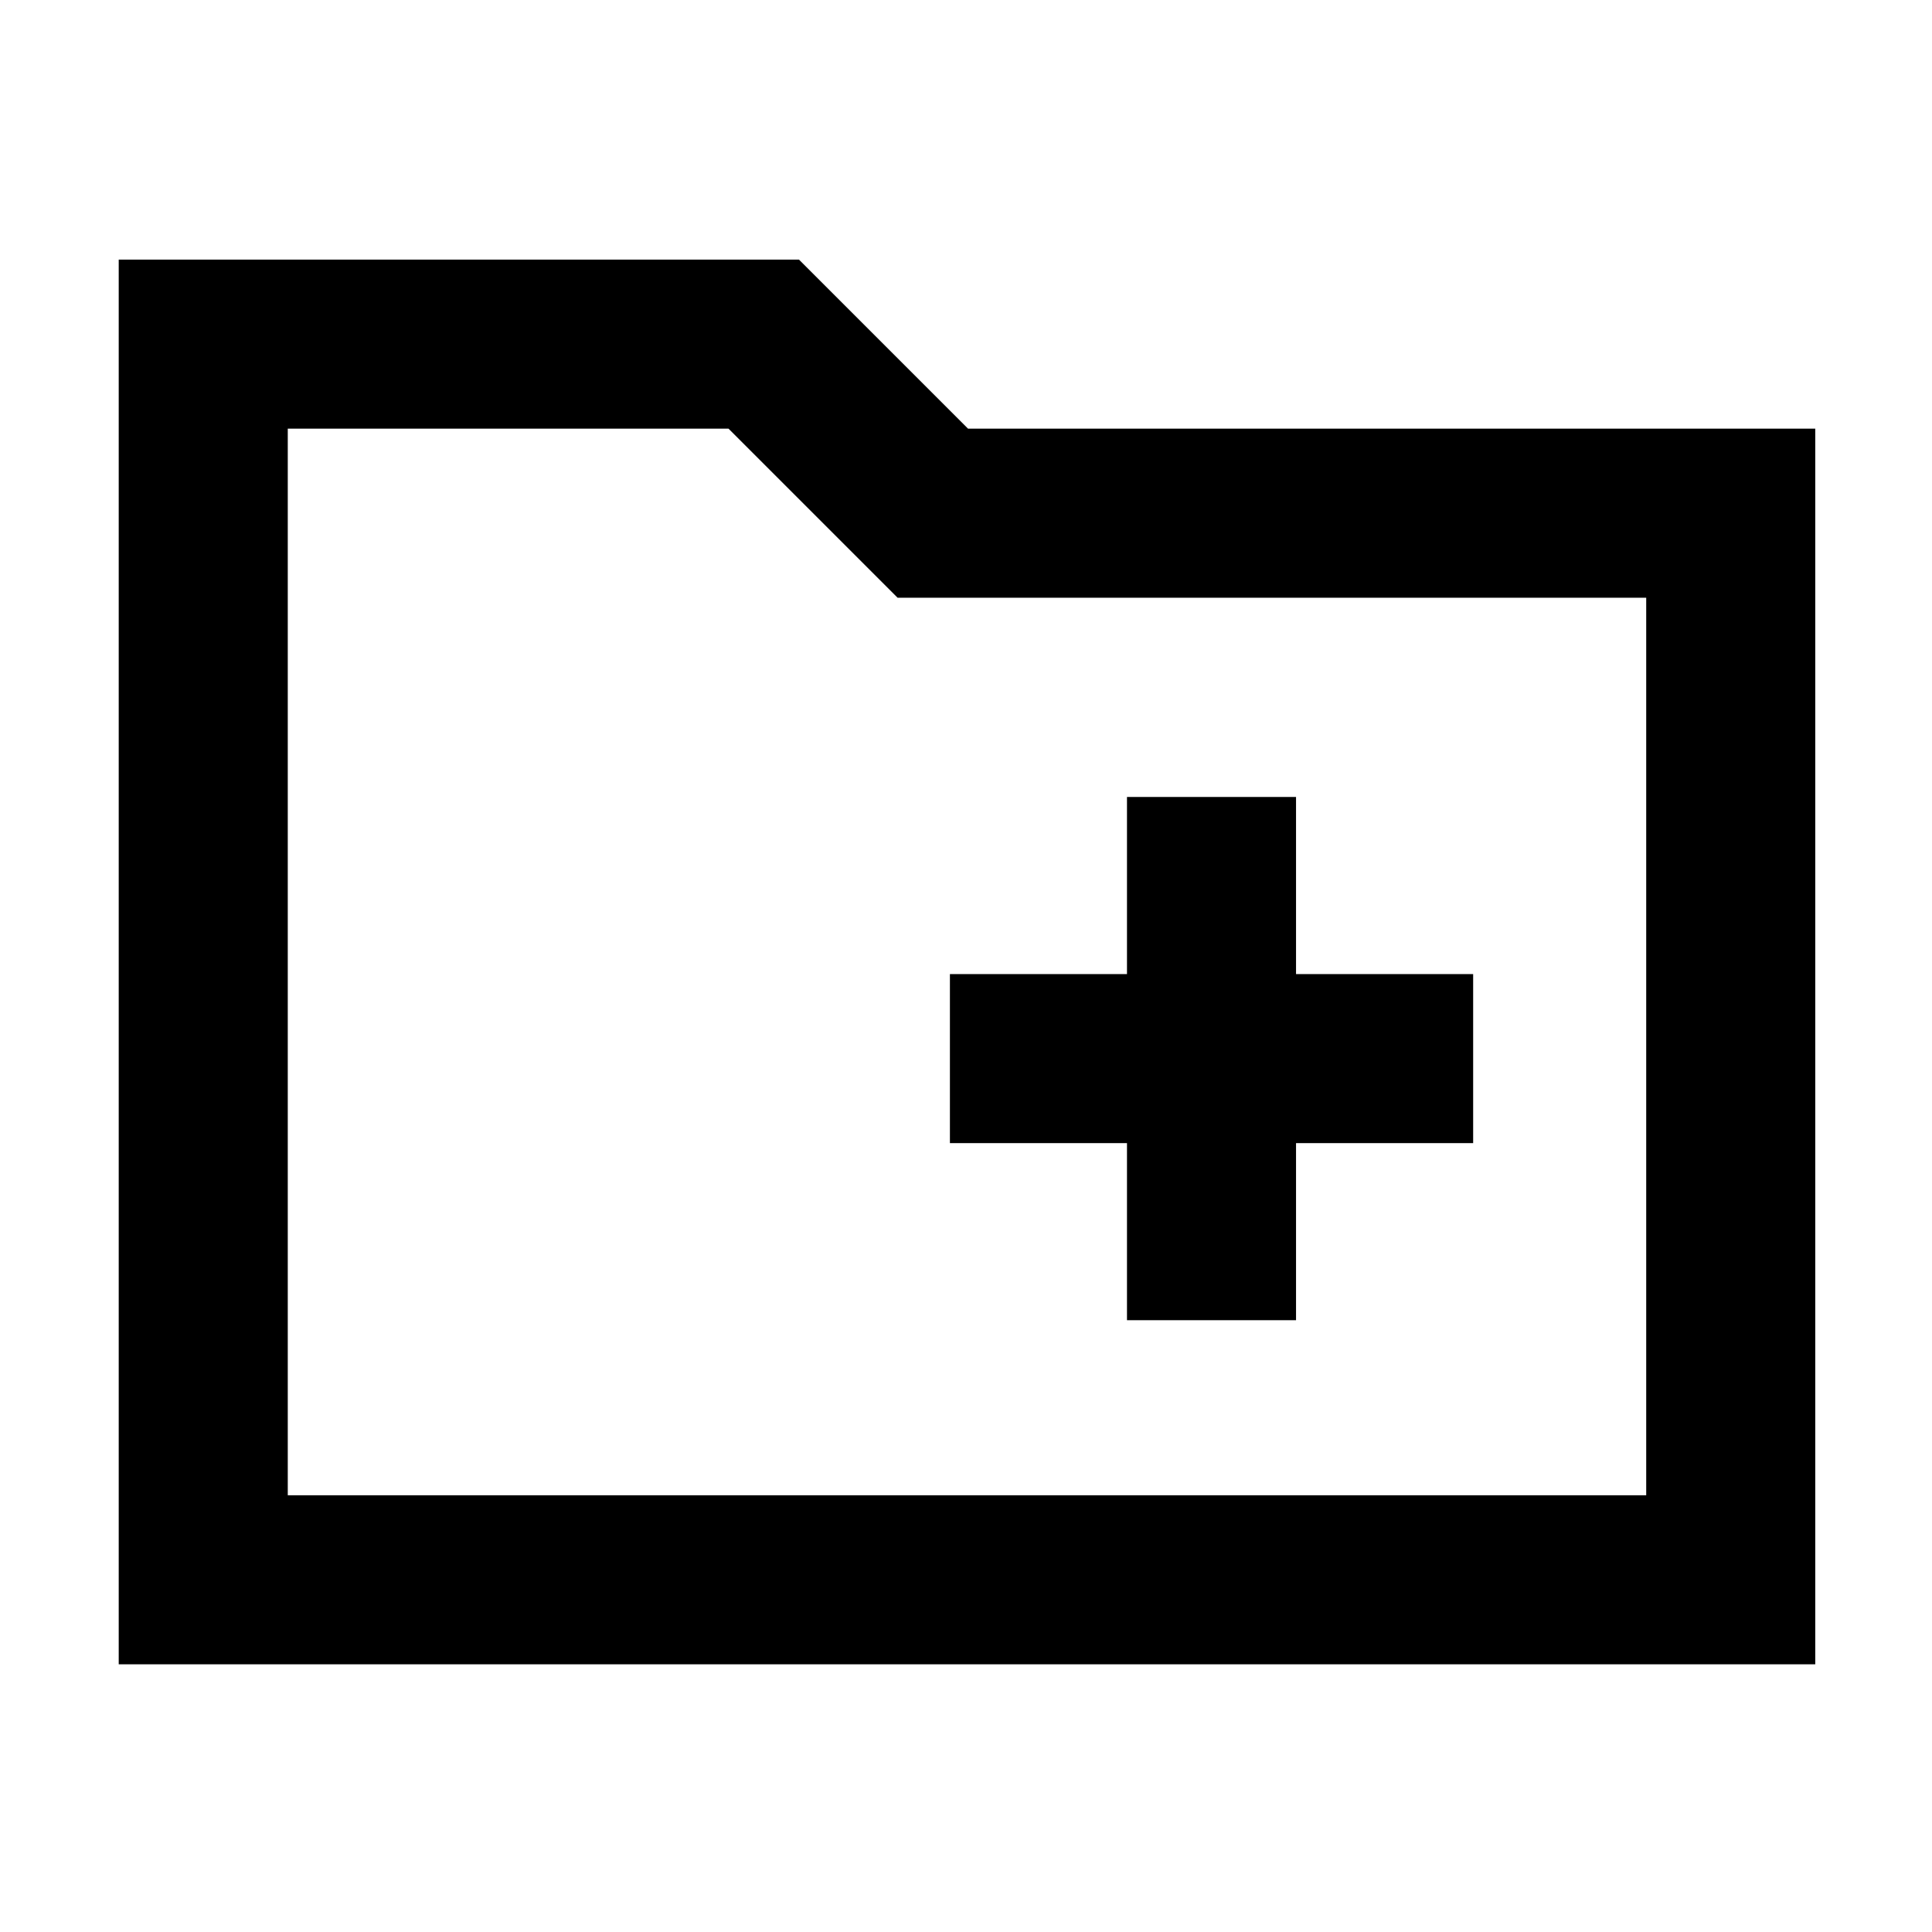 <svg xmlns="http://www.w3.org/2000/svg" height="40" width="40"><path d="M23.333 27.333h3.5v-3.666H30.5v-3.5h-3.667V16.5h-3.5v3.667h-3.666v3.5h3.666ZM2.458 34.458V5.375h14.084l3.5 3.5h17.541v25.583Zm3.5-3.5h28.125V12.375h-15.5l-3.5-3.5H5.958Zm0 0V8.875v3.5Z"/></svg>